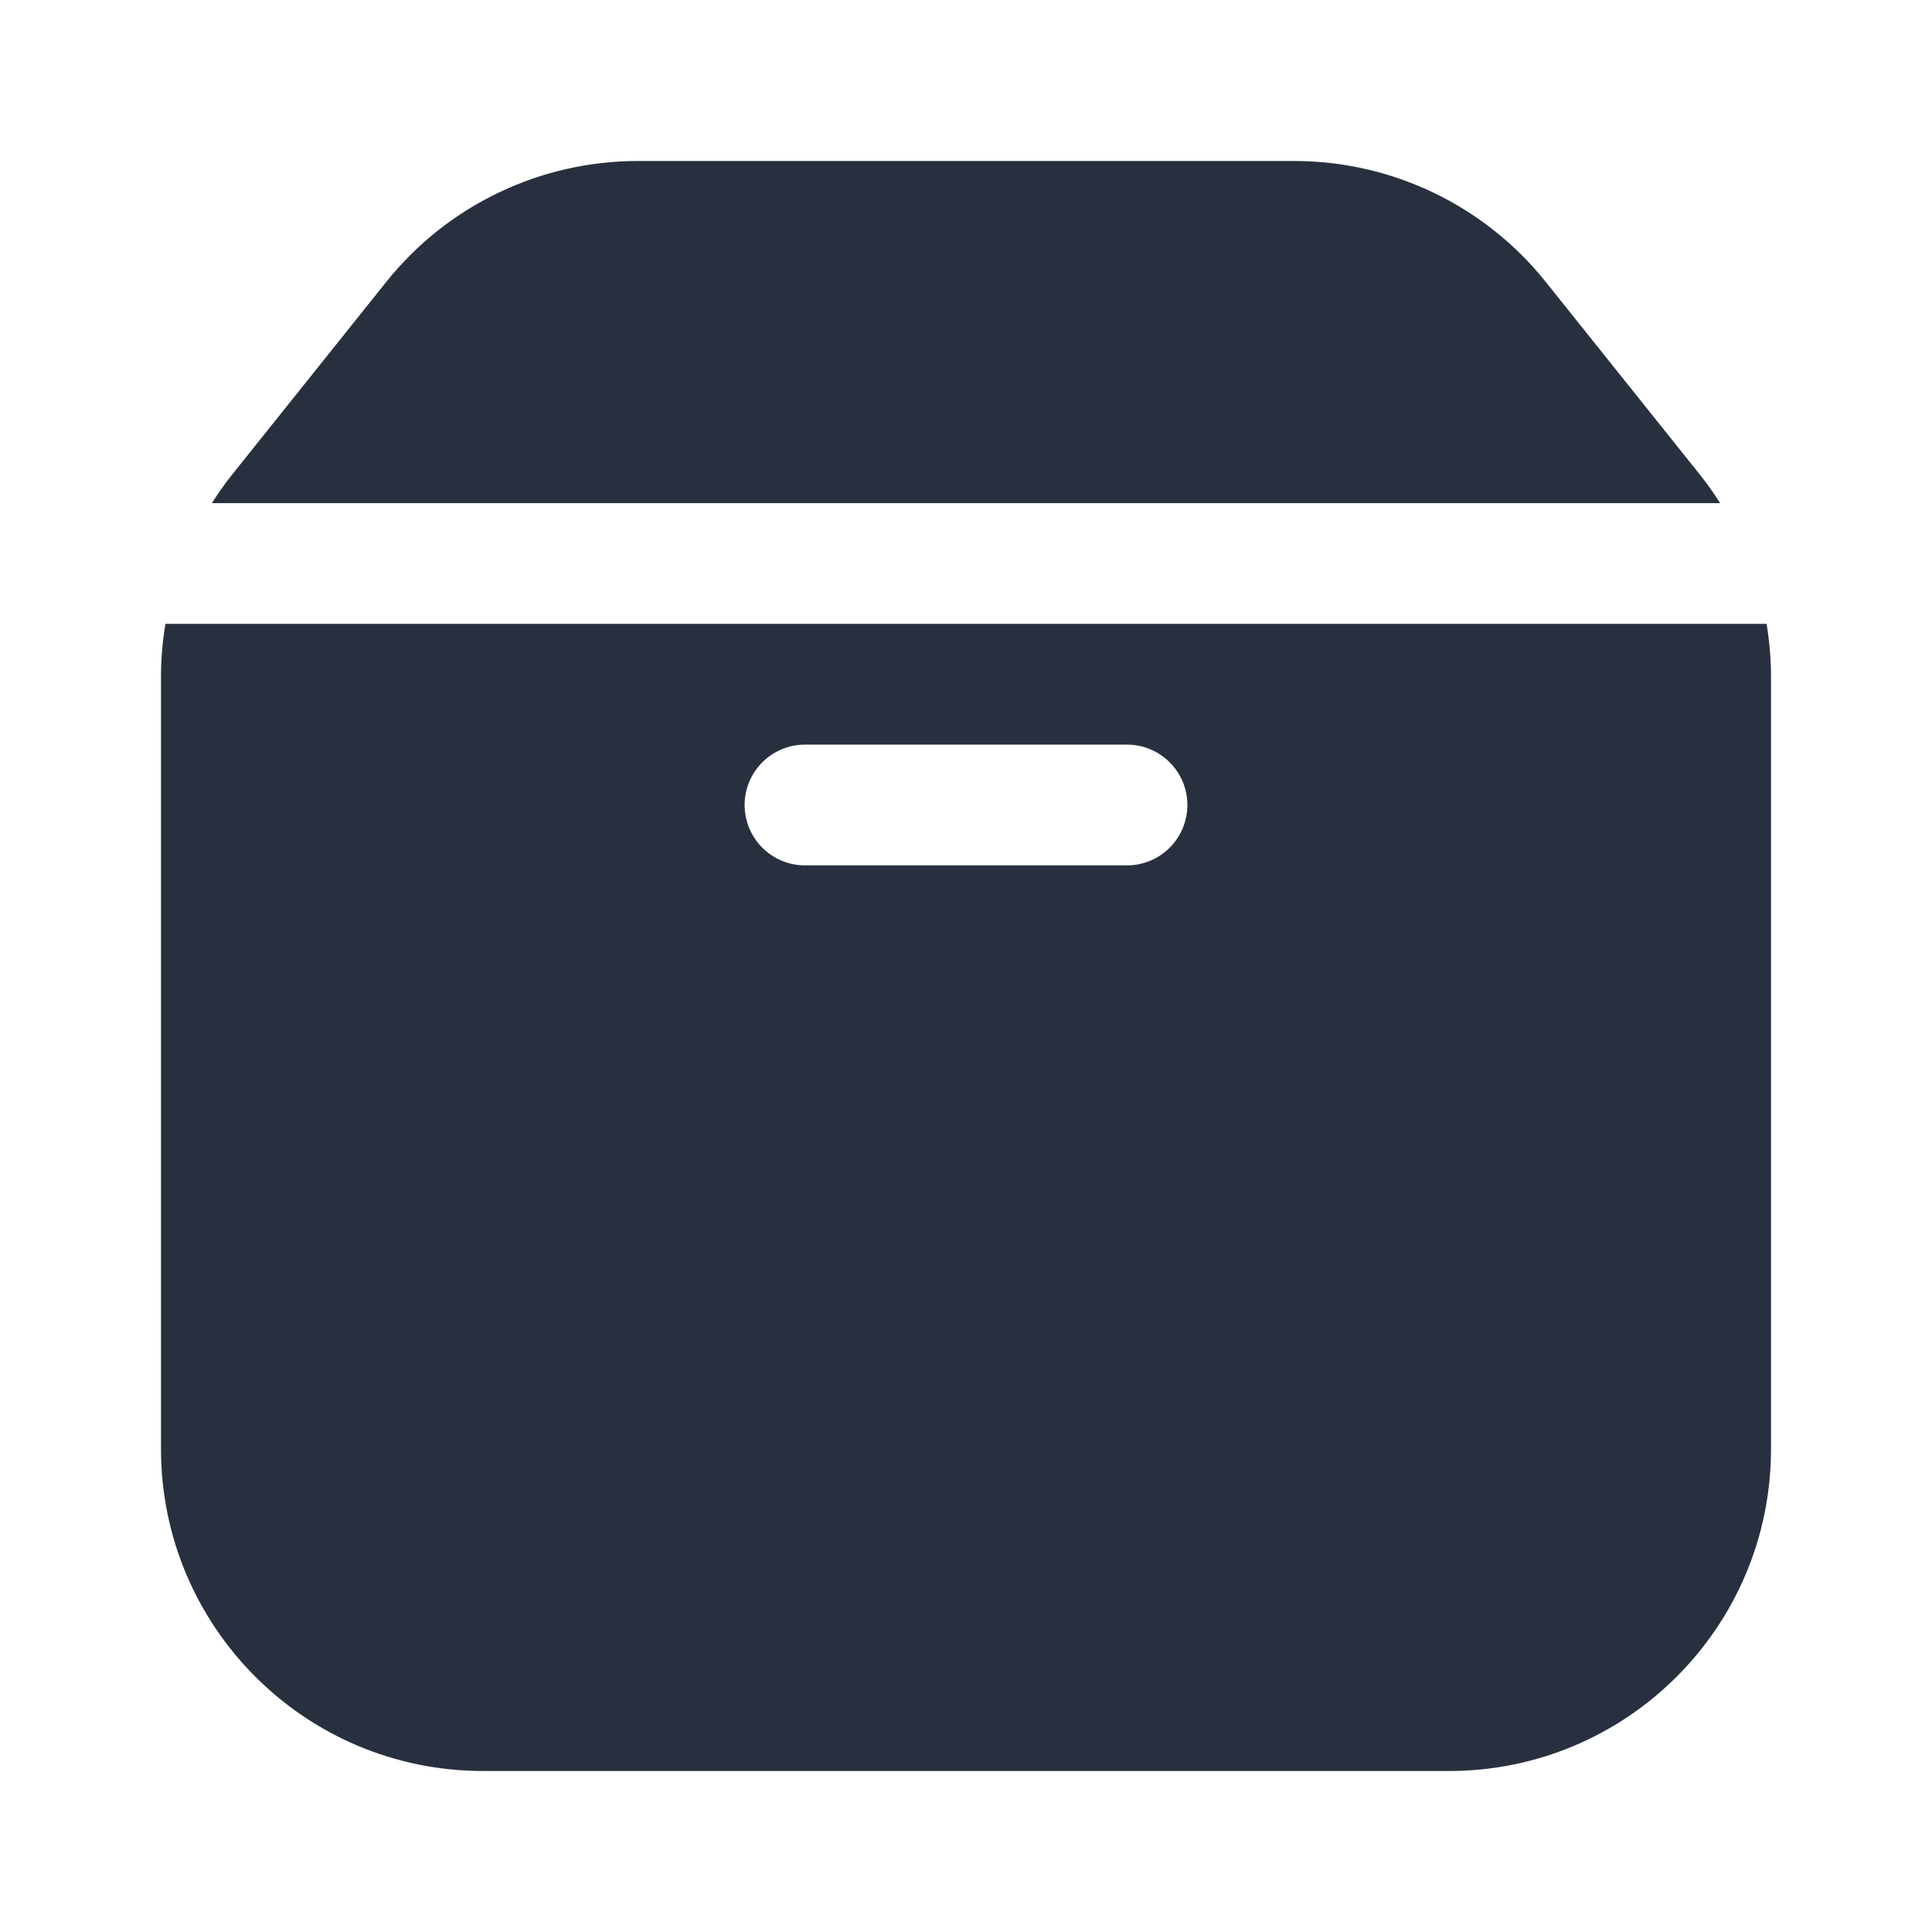 <svg width="24" height="24" viewBox="0 0 24 24" fill="none" xmlns="http://www.w3.org/2000/svg">
<path d="M21.945 7.75C21.981 7.965 22 8.183 22 8.403V18C22 20.209 20.209 22 18 22H6C3.791 22 2 20.209 2 18V8.403C2 8.183 2.019 7.965 2.055 7.75H21.945ZM10 9.25C9.586 9.25 9.25 9.586 9.25 10C9.25 10.414 9.586 10.75 10 10.75H14C14.414 10.75 14.75 10.414 14.75 10C14.75 9.586 14.414 9.25 14 9.25H10ZM16.077 2C17.292 2 18.442 2.552 19.201 3.501L21.123 5.904C21.212 6.015 21.292 6.131 21.368 6.25H2.632C2.708 6.131 2.788 6.015 2.877 5.904L4.799 3.501C5.558 2.552 6.708 2 7.923 2H16.077Z" fill="#28303F"/>
</svg>
